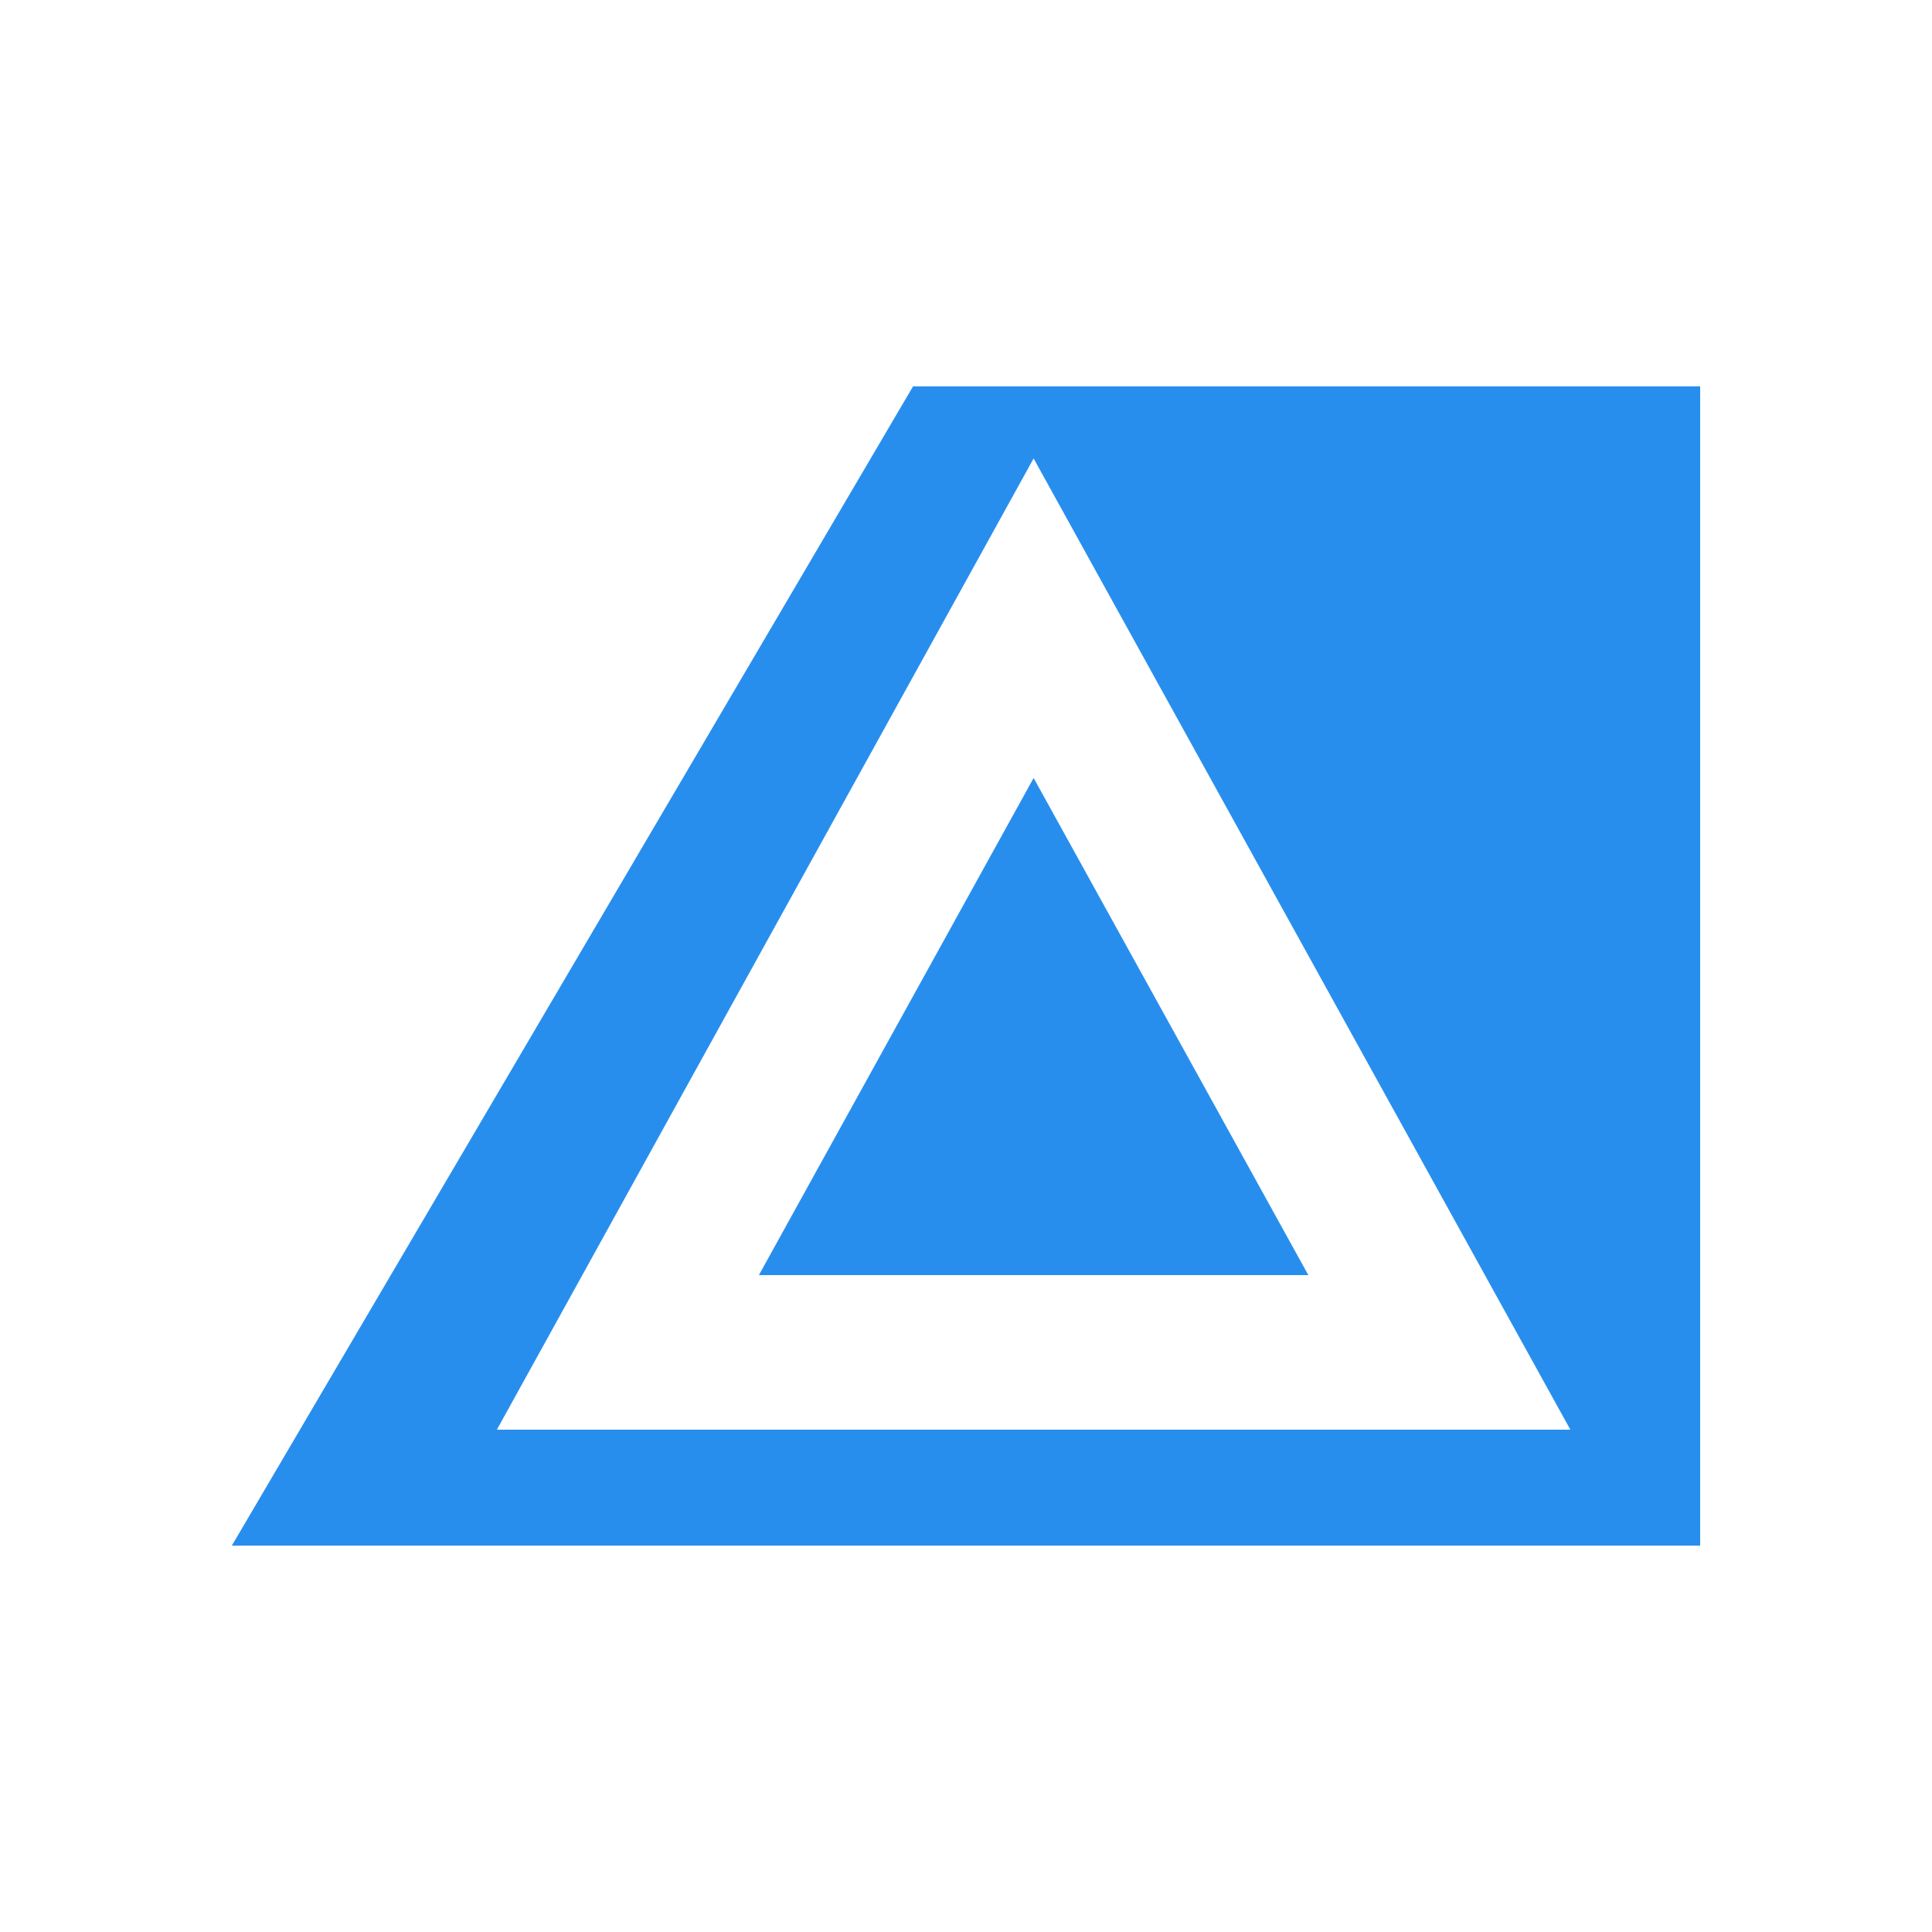 <svg width="50" height="50" viewBox="0 0 50 50" fill="none" xmlns="http://www.w3.org/2000/svg">
<path d="M44 40H6L23.629 10H44V40ZM25 15.032L14.5 34.032L12.859 37H40.641L39 34.032L28.5 15.032L26.75 11.865L25 15.032ZM33.86 33H19.64L26.75 20.134L33.86 33Z" fill="#288EEE"/>
</svg>
